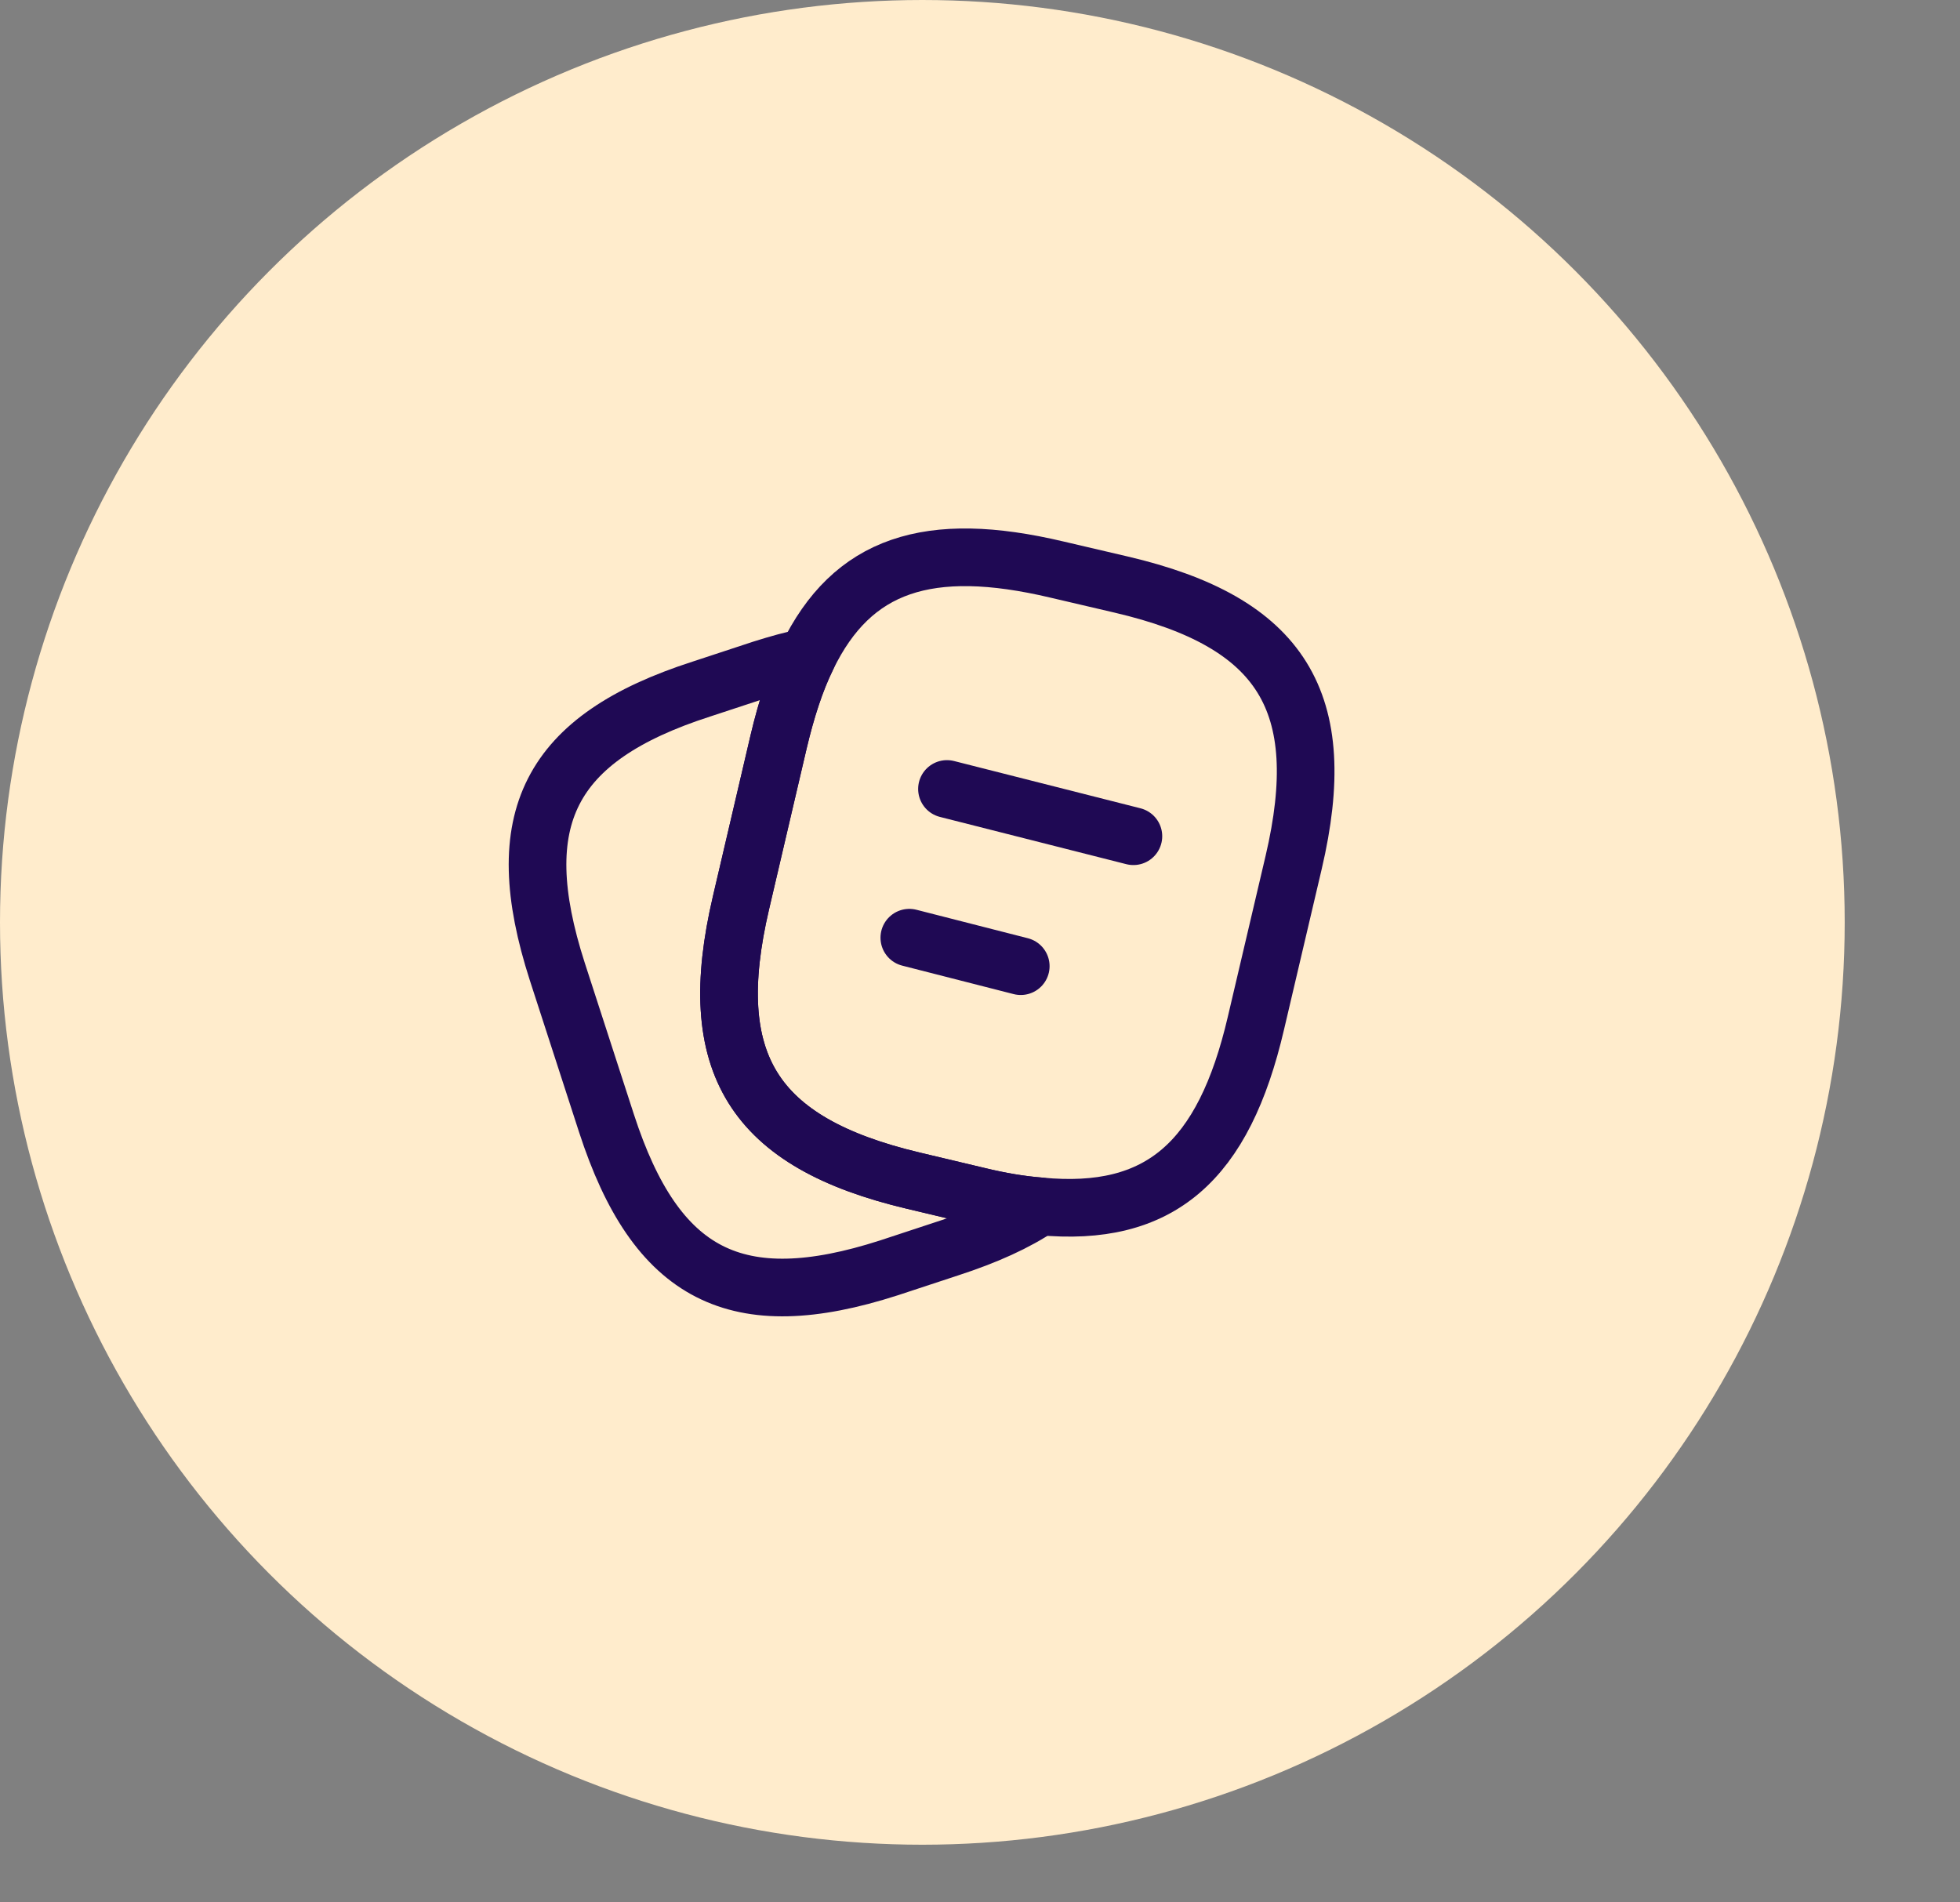 <svg width="34" height="33" viewBox="0 0 34 33" fill="none" xmlns="http://www.w3.org/2000/svg">
<rect x="0" y="0" width="34" height="33" fill="#808080" stroke="none"/>
<circle cx="16" cy="16" r="16" fill="#FFECCC"/>
<path d="M22.441 14.96L21.787 17.746C21.227 20.153 20.121 21.126 18.041 20.926C17.707 20.9 17.347 20.84 16.961 20.746L15.841 20.48C13.061 19.82 12.201 18.446 12.854 15.66L13.507 12.866C13.641 12.3 13.801 11.806 14.001 11.4C14.781 9.786 16.107 9.353 18.334 9.88L19.447 10.14C22.241 10.793 23.094 12.173 22.441 14.96Z" stroke="#1F0954" stroke-linecap="round" stroke-linejoin="round"/>
<path d="M18.041 20.926C17.627 21.206 17.107 21.44 16.474 21.646L15.421 21.993C12.774 22.846 11.381 22.133 10.521 19.486L9.667 16.853C8.814 14.206 9.521 12.806 12.167 11.953L13.221 11.606C13.494 11.52 13.754 11.446 14.001 11.4C13.801 11.806 13.641 12.3 13.507 12.866L12.854 15.66C12.201 18.446 13.061 19.82 15.841 20.48L16.961 20.746C17.347 20.84 17.707 20.9 18.041 20.926Z" stroke="#1F0954" stroke-linecap="round" stroke-linejoin="round"/>
<path d="M16.427 13.686L19.661 14.506" stroke="#1F0954" stroke-linecap="round" stroke-linejoin="round"/>
<path d="M15.774 16.266L17.707 16.76" stroke="#1F0954" stroke-linecap="round" stroke-linejoin="round"/>
</svg>
